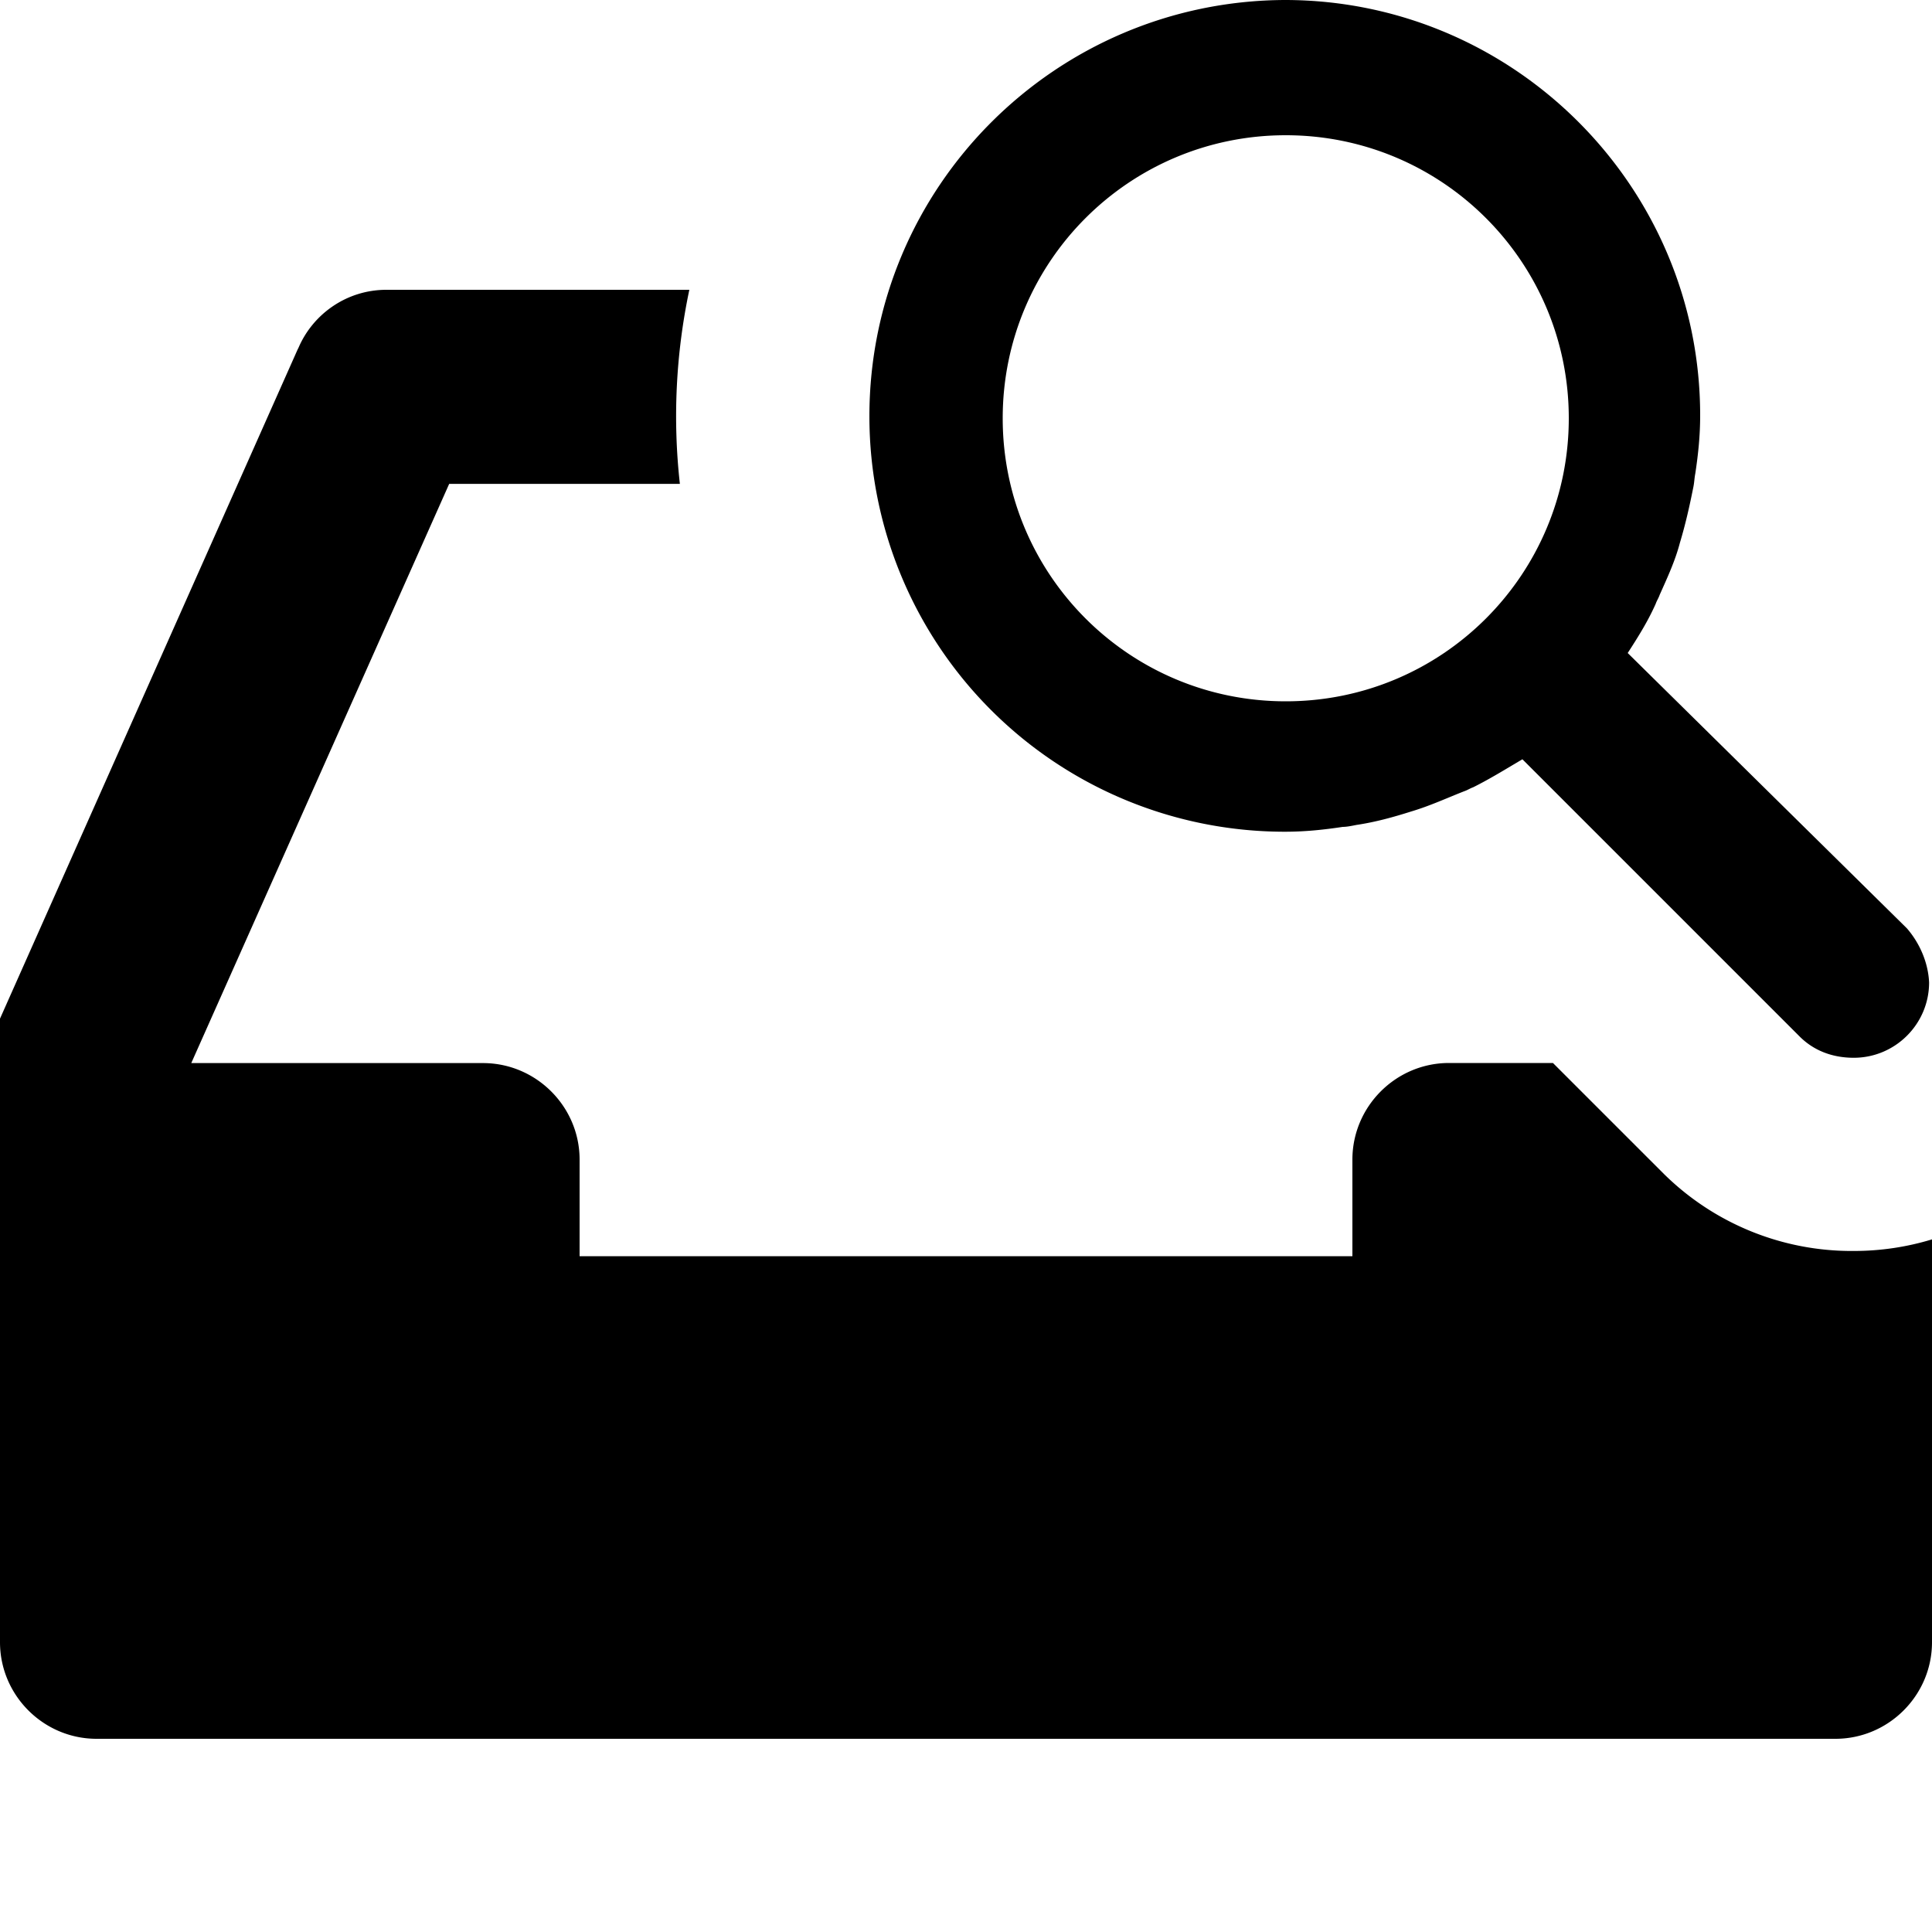 <svg width="20" height="20" xmlns="http://www.w3.org/2000/svg"><path d="M7.136 3a6.327 6.327 0 00-.098 2.009H4.65l-2.67 5.996H5c.55 0 1 .45 1 .999v1h8v-1c0-.55.45-1 1-1h1.076l1.14 1.14a2.767 2.767 0 001.974.806c.282 0 .554-.042.81-.12V17c0 .55-.45 1-1 1H1c-.55 0-1-.45-1-1v-6.455L3.08 3.62l.01-.02c.15-.35.5-.6.91-.6h3.136zm3.244 1.33c0 1.62 1.31 2.93 2.93 2.93s2.93-1.31 2.93-2.93-1.31-2.93-2.93-2.93-2.93 1.31-2.93 2.93zm6.47 2.43l2.89 2.85c.13.15.22.35.23.56 0 .43-.35.78-.78.78-.23 0-.42-.08-.56-.22l-2.87-2.87c-.17.1-.33.2-.51.29-.03.01-.06.03-.09.04-.18.07-.35.15-.55.21-.19.06-.37.11-.57.14-.05.01-.1.02-.14.02-.2.03-.39.05-.6.05A4.3 4.3 0 019 4.31C9 1.93 10.93.01 13.3 0c2.37 0 4.3 1.93 4.3 4.3 0 .21-.02.4-.05.6-.01.05-.01.09-.02.14-.04.2-.08.38-.14.58-.05.19-.13.36-.21.54-.01.03-.03.06-.04.09-.08.18-.18.34-.29.51z"/></svg>